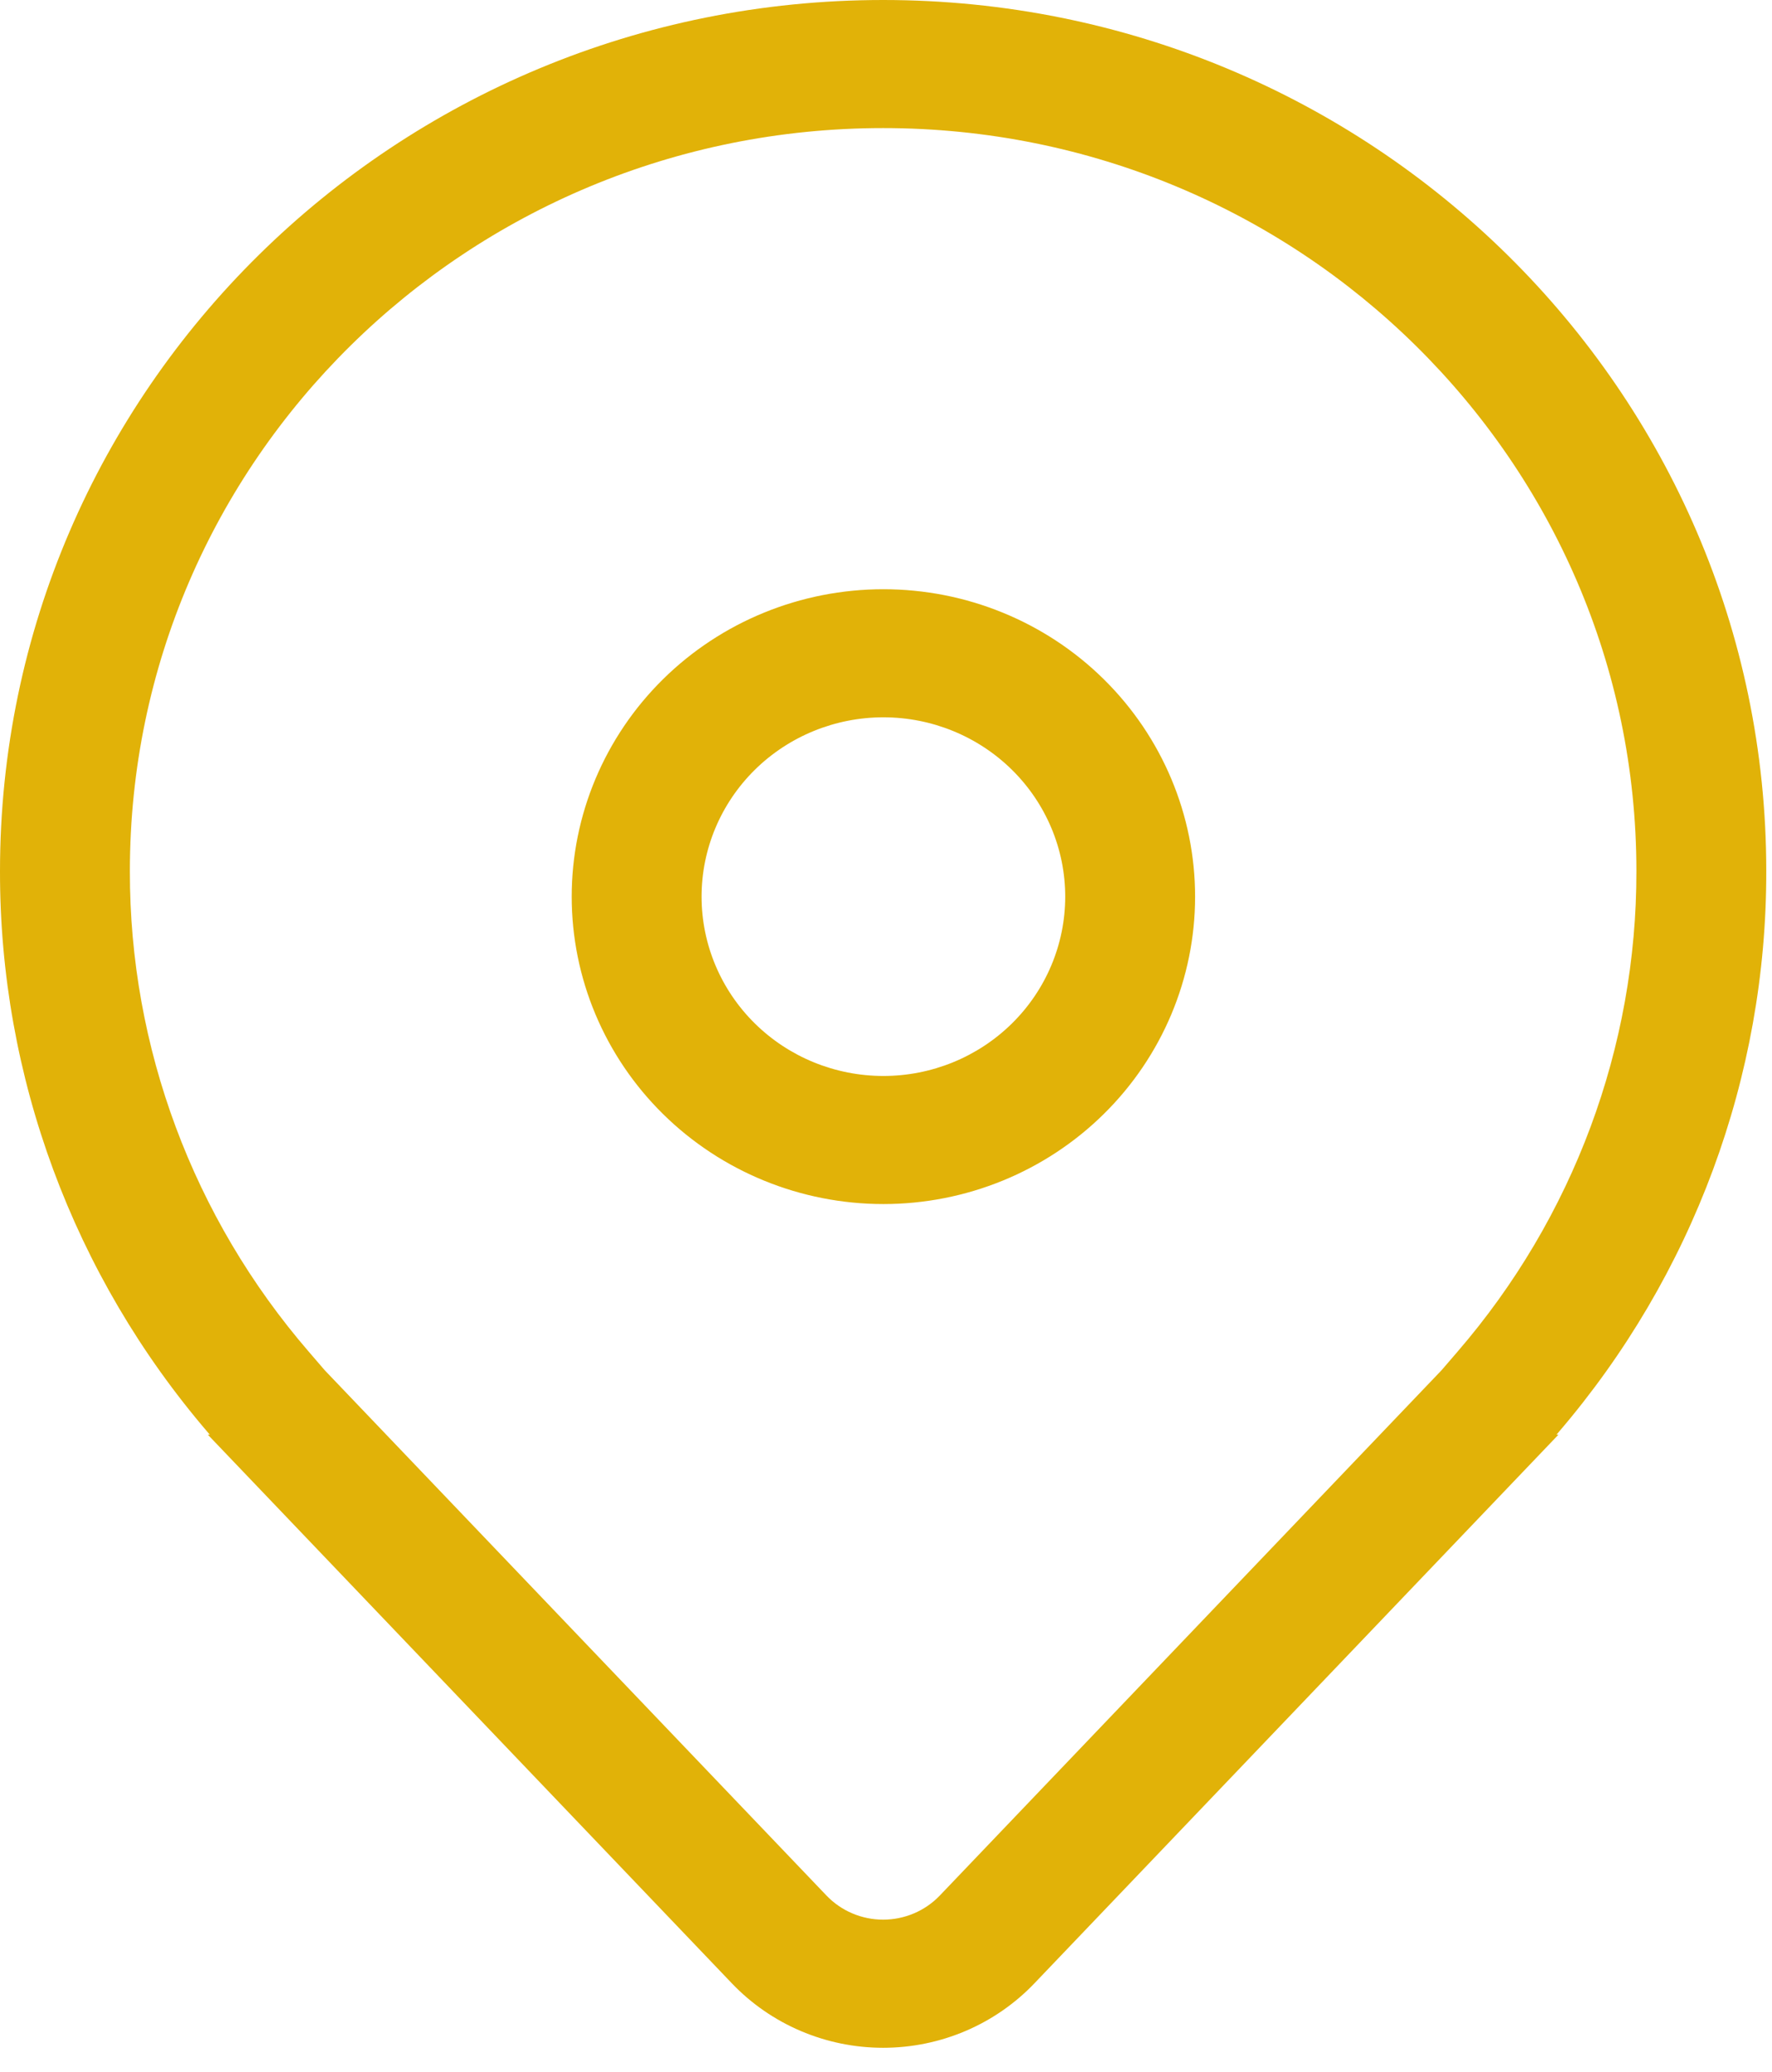 <svg width="65" height="76" viewBox="0 0 65 76" fill="none" xmlns="http://www.w3.org/2000/svg">
<path d="M32.404 21.612C29.372 21.612 26.464 22.799 24.32 24.914C22.176 27.029 20.971 29.897 20.971 32.887C20.971 35.878 22.176 38.746 24.32 40.86C26.464 42.975 29.372 44.163 32.404 44.163C35.437 44.163 38.345 42.975 40.489 40.86C42.633 38.746 43.838 35.878 43.838 32.887C43.838 29.897 42.633 27.029 40.489 24.914C38.345 22.799 35.437 21.612 32.404 21.612ZM25.735 32.887C25.735 31.143 26.438 29.47 27.688 28.236C28.939 27.003 30.636 26.31 32.404 26.31C34.173 26.31 35.87 27.003 37.121 28.236C38.371 29.47 39.074 31.143 39.074 32.887C39.074 34.632 38.371 36.305 37.121 37.538C35.87 38.772 34.173 39.465 32.404 39.465C30.636 39.465 28.939 38.772 27.688 37.538C26.438 36.305 25.735 34.632 25.735 32.887ZM57.168 52.62L37.944 72.746C37.231 73.493 36.371 74.087 35.417 74.494C34.463 74.9 33.434 75.11 32.395 75.11C31.355 75.11 30.327 74.9 29.373 74.494C28.419 74.087 27.559 73.493 26.846 72.746L7.622 52.62H7.695L7.662 52.582L7.622 52.535C2.688 46.78 -0.013 39.484 4.75209e-05 31.948C4.75209e-05 14.303 14.504 0 32.395 0C50.286 0 64.79 14.303 64.79 31.948C64.803 39.484 62.102 46.78 57.168 52.535L57.128 52.582L57.095 52.62H57.168ZM53.465 49.577C57.711 44.658 60.037 38.407 60.026 31.948C60.026 16.898 47.655 4.698 32.395 4.698C17.135 4.698 4.764 16.898 4.764 31.948C4.752 38.407 7.079 44.659 11.325 49.577L11.912 50.259L30.314 69.523C30.581 69.803 30.904 70.026 31.262 70.179C31.619 70.331 32.005 70.41 32.395 70.41C32.785 70.41 33.17 70.331 33.528 70.179C33.886 70.026 34.209 69.803 34.476 69.523L52.878 50.259L53.465 49.577Z" fill="#E1B208"/>
</svg>
